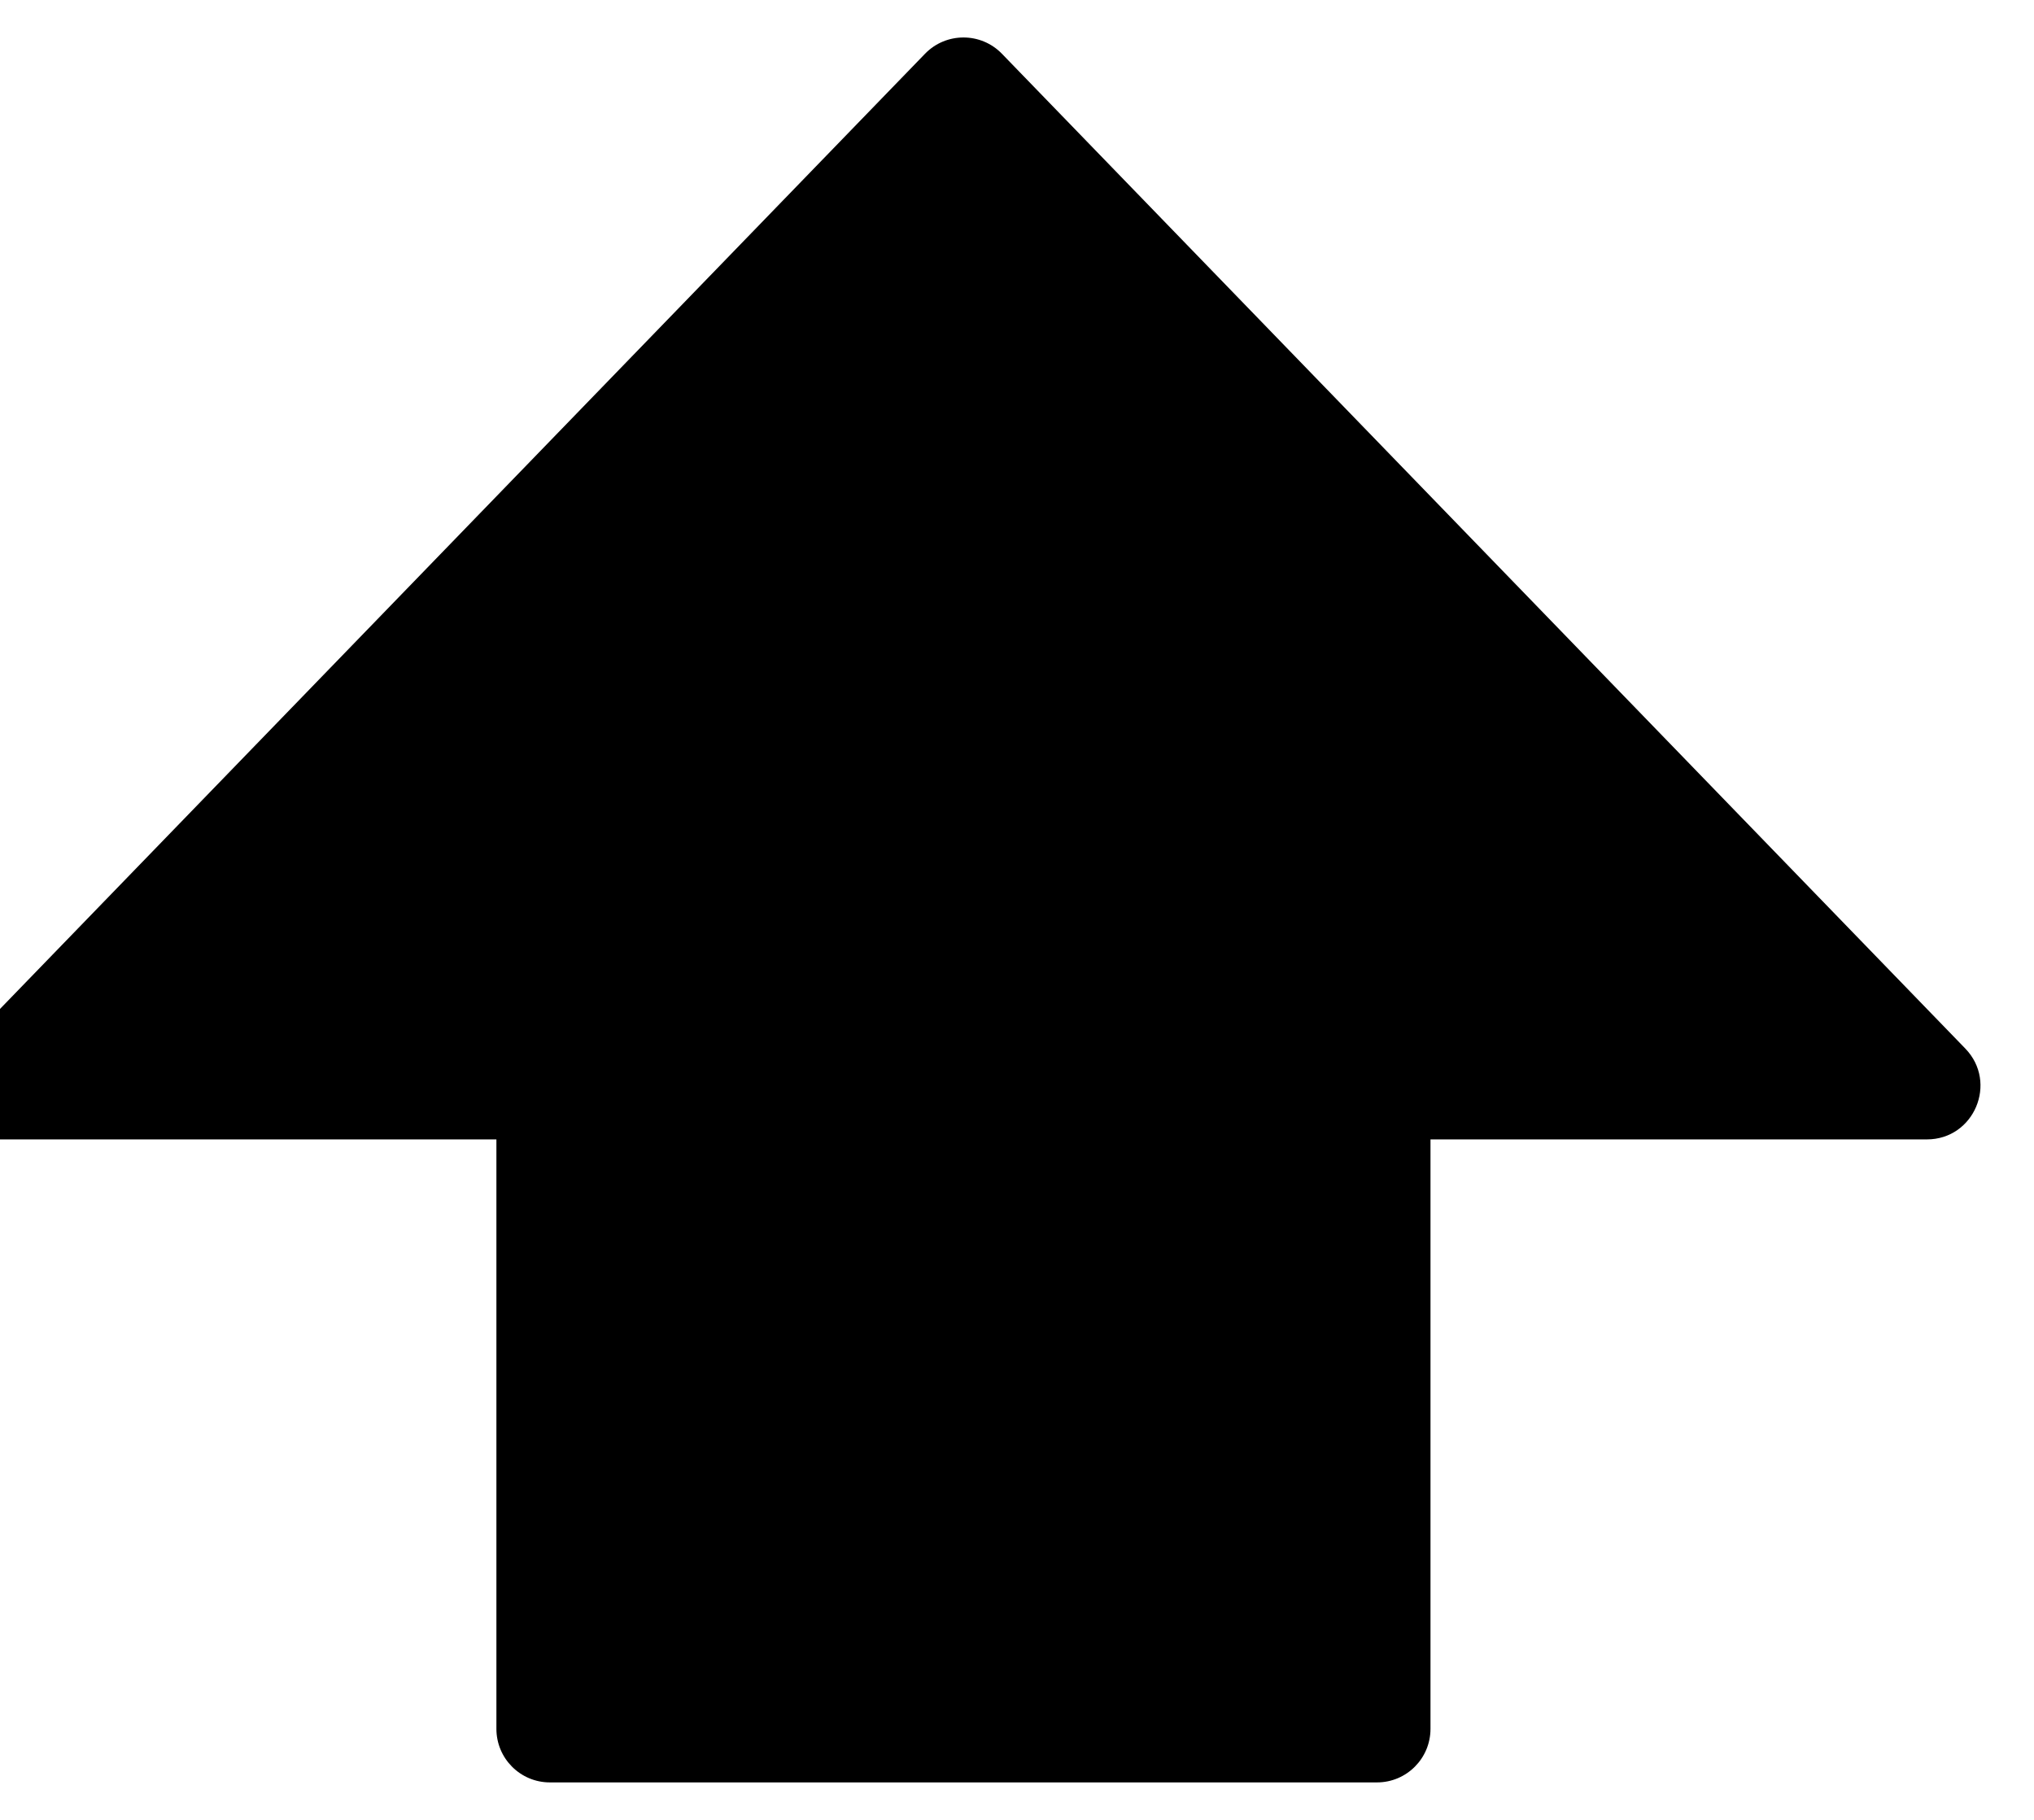 <svg width="38" height="34" viewBox="0 0 38 34" fill="none" xmlns="http://www.w3.org/2000/svg" xmlns:xlink="http://www.w3.org/1999/xlink">
<path d="M9.274,21.287L0.001,21.287C-0.882,21.287 -1.331,20.224 -0.716,19.589L17.282,1.004C17.675,0.599 18.325,0.599 18.718,1.004L36.716,19.589C37.331,20.224 36.882,21.287 35.999,21.287L26.725,21.287L26.725,32.299C26.725,32.852 26.278,33.3 25.726,33.3L10.273,33.3C9.721,33.3 9.274,32.852 9.274,32.299L9.274,21.287Z" fill="#000000"/>
</svg>
